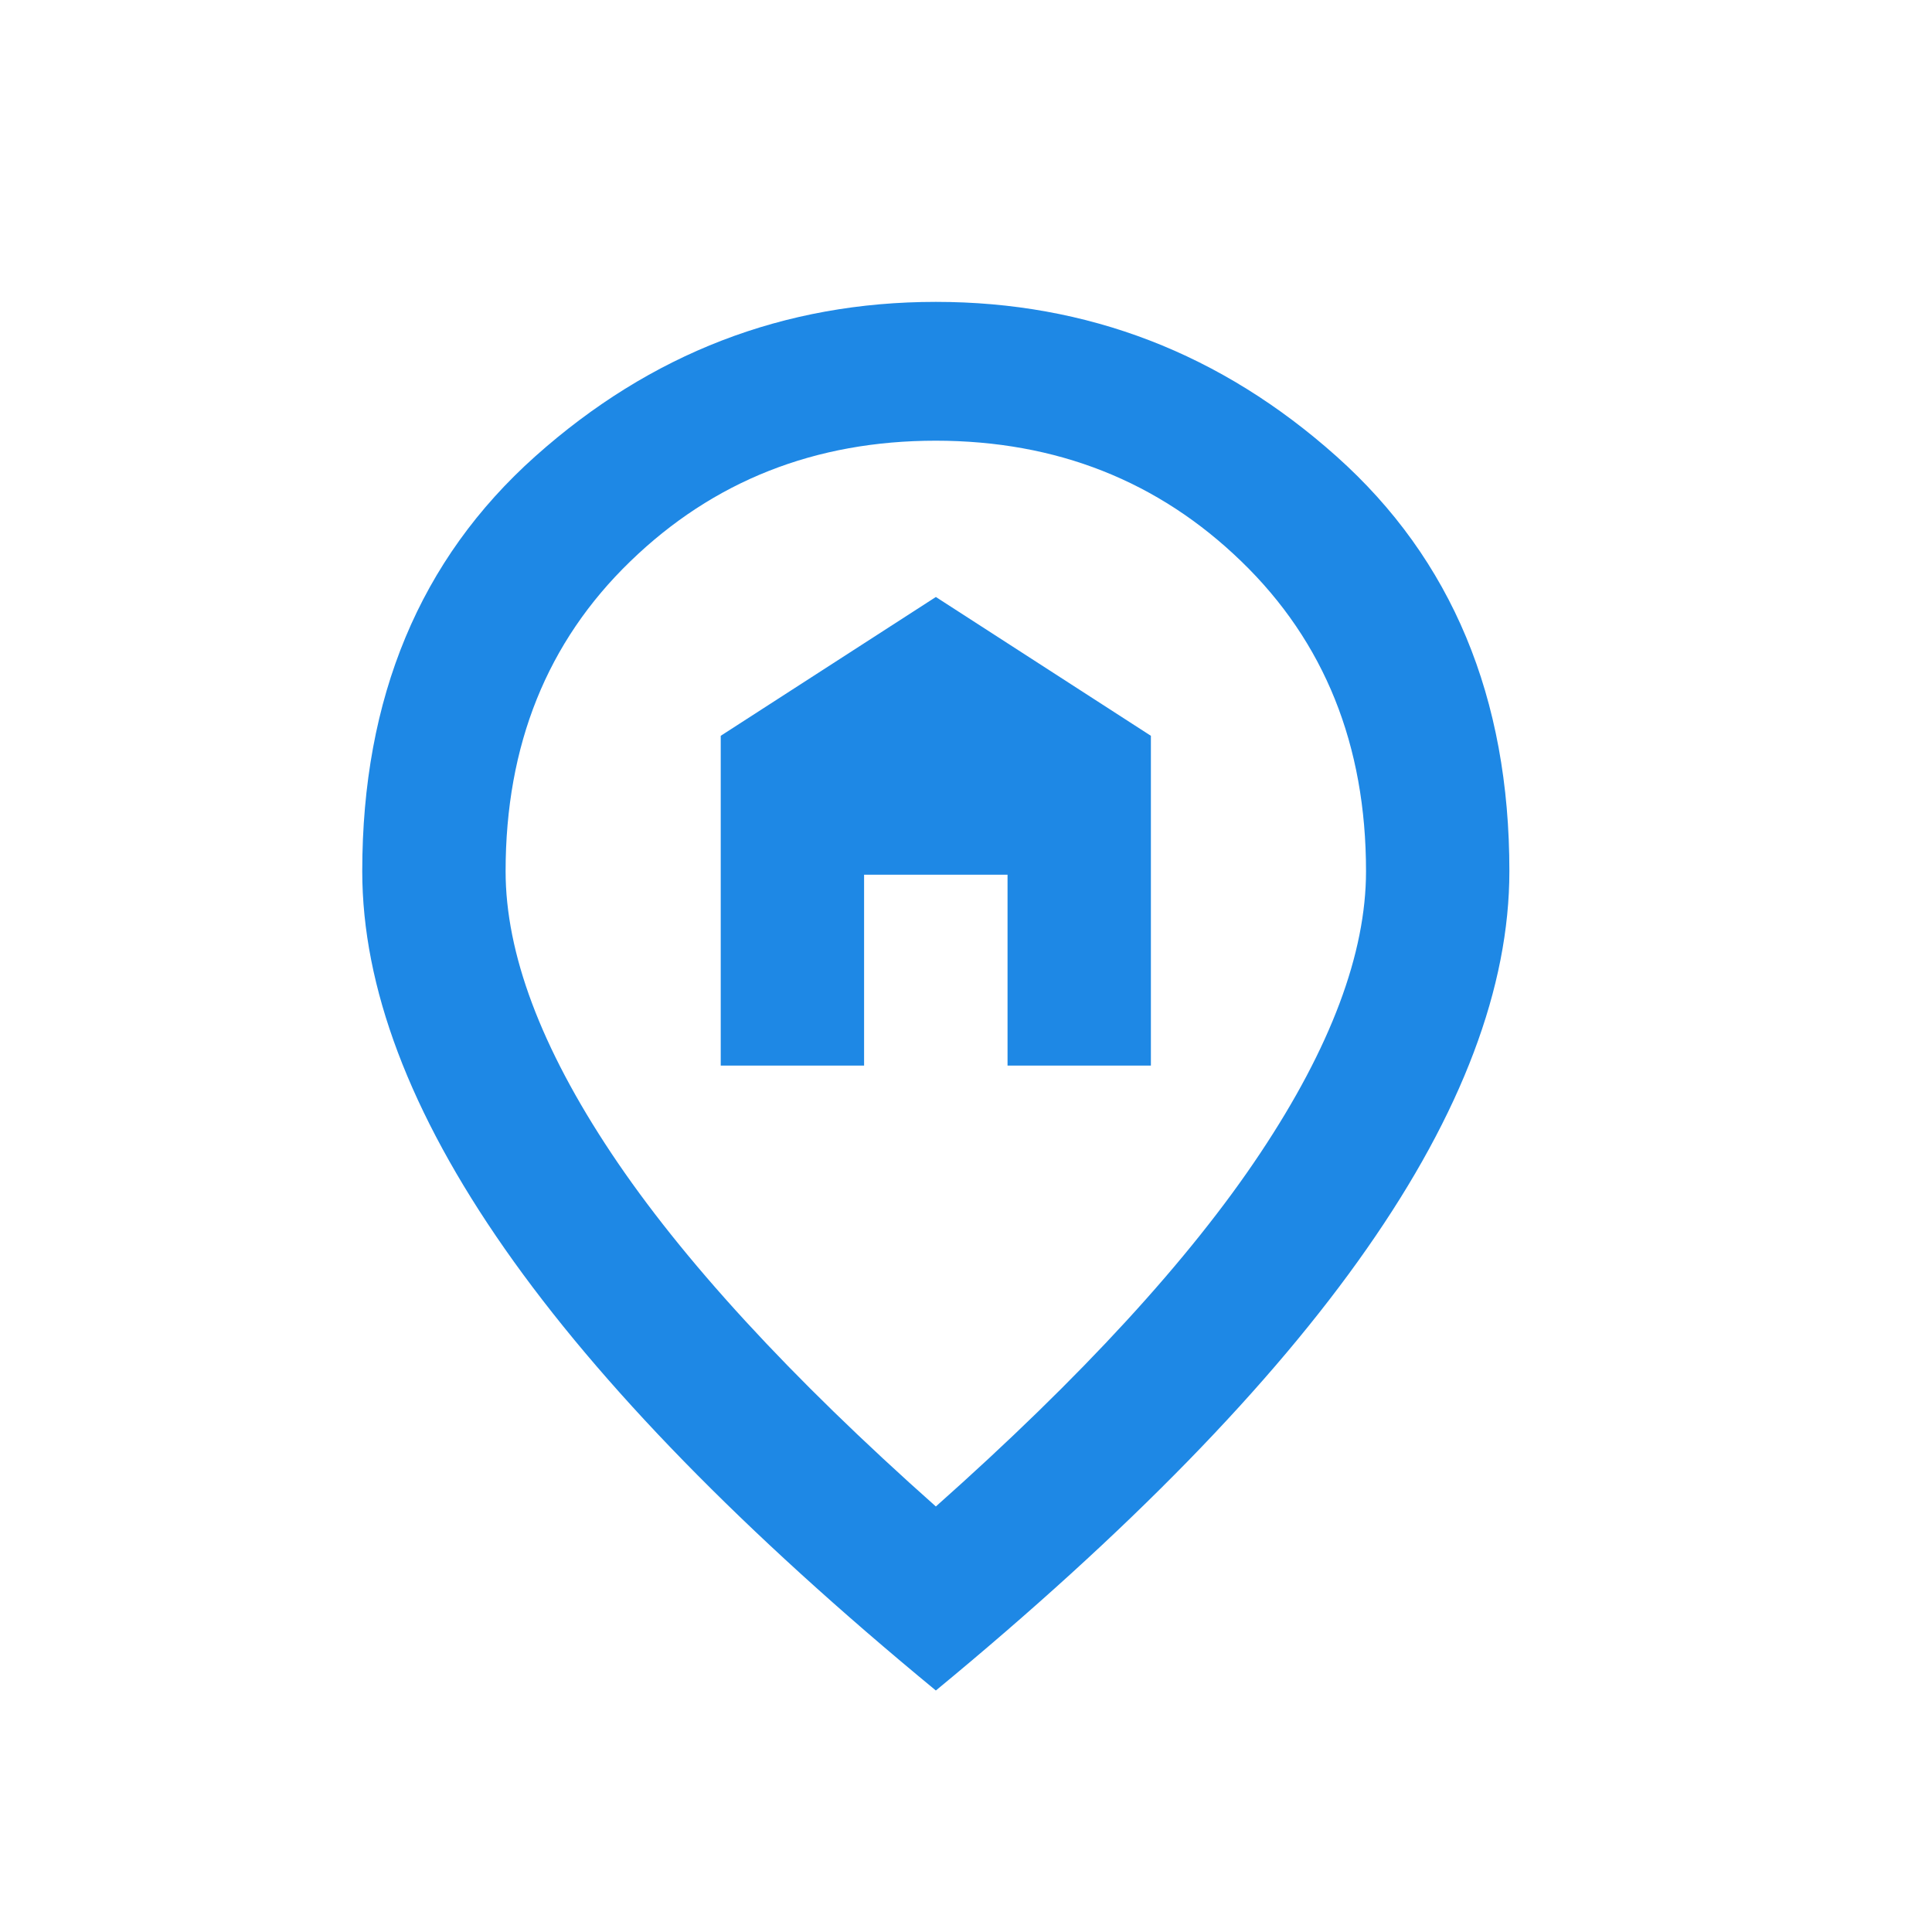 <svg width="20" height="20" viewBox="0 0 20 20" fill="none" xmlns="http://www.w3.org/2000/svg">
<path d="M9.688 15.595C11.197 14.254 12.316 13.035 13.046 11.938C13.776 10.842 14.141 9.869 14.141 9.019C14.141 7.713 13.711 6.644 12.851 5.812C11.991 4.979 10.936 4.563 9.688 4.562C8.438 4.562 7.383 4.979 6.524 5.812C5.664 6.644 5.234 7.713 5.234 9.019C5.234 9.869 5.599 10.843 6.329 11.939C7.059 13.035 8.178 14.254 9.688 15.595ZM9.688 17.5C7.696 15.859 6.209 14.335 5.225 12.927C4.242 11.52 3.75 10.217 3.75 9.019C3.75 7.222 4.347 5.79 5.541 4.724C6.735 3.658 8.117 3.125 9.688 3.125C11.258 3.125 12.641 3.658 13.835 4.724C15.029 5.79 15.626 7.222 15.625 9.019C15.625 10.217 15.133 11.52 14.149 12.927C13.166 14.335 11.678 15.859 9.688 17.5ZM7.461 11.031H8.945V9.055H10.43V11.031H11.914V7.617L9.688 6.18L7.461 7.617V11.031Z" fill="#1E88E5"/>
</svg>
